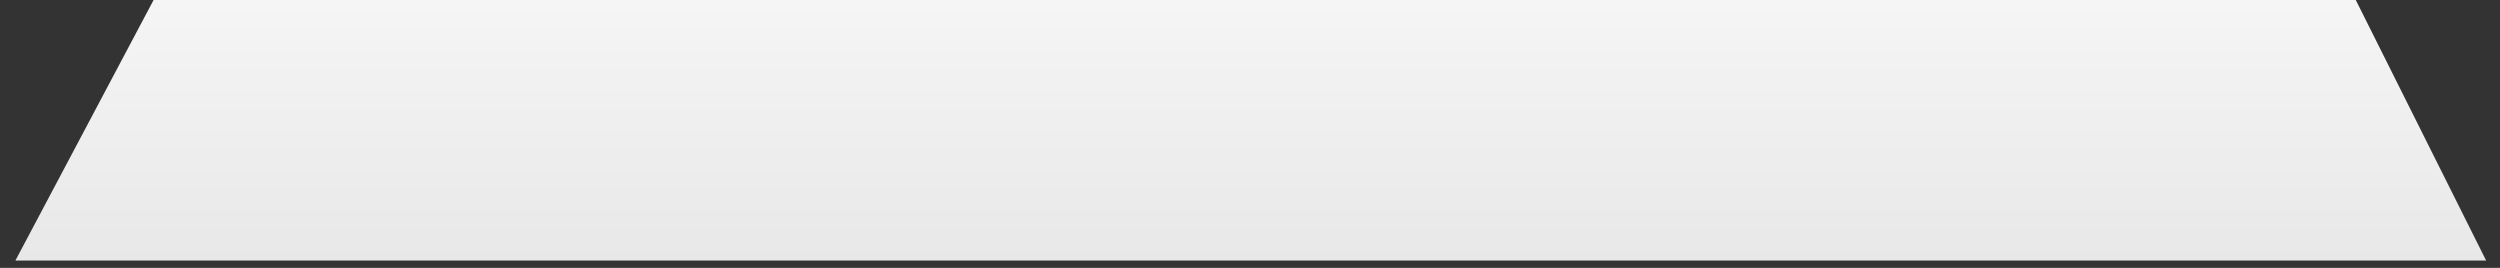 <svg width="112" height="12" viewBox="0 0 112 12" fill="none" xmlns="http://www.w3.org/2000/svg">
<rect x="0" y="0" width="112" height="12" fill="#333333" stroke="none"/>
<path d="M6.881 0H105.539L111.379 11.672H0.69L6.881 0Z" fill="url(#paint0_linear_4777_94026)"/>
<defs>
<linearGradient id="paint0_linear_4777_94026" x1="56.034" y1="-9" x2="56.034" y2="11.672" gradientUnits="userSpaceOnUse">
<stop stop-color="white"/>
<stop offset="1" stop-color="#E8E8E8"/>
</linearGradient>
</defs>
</svg>

